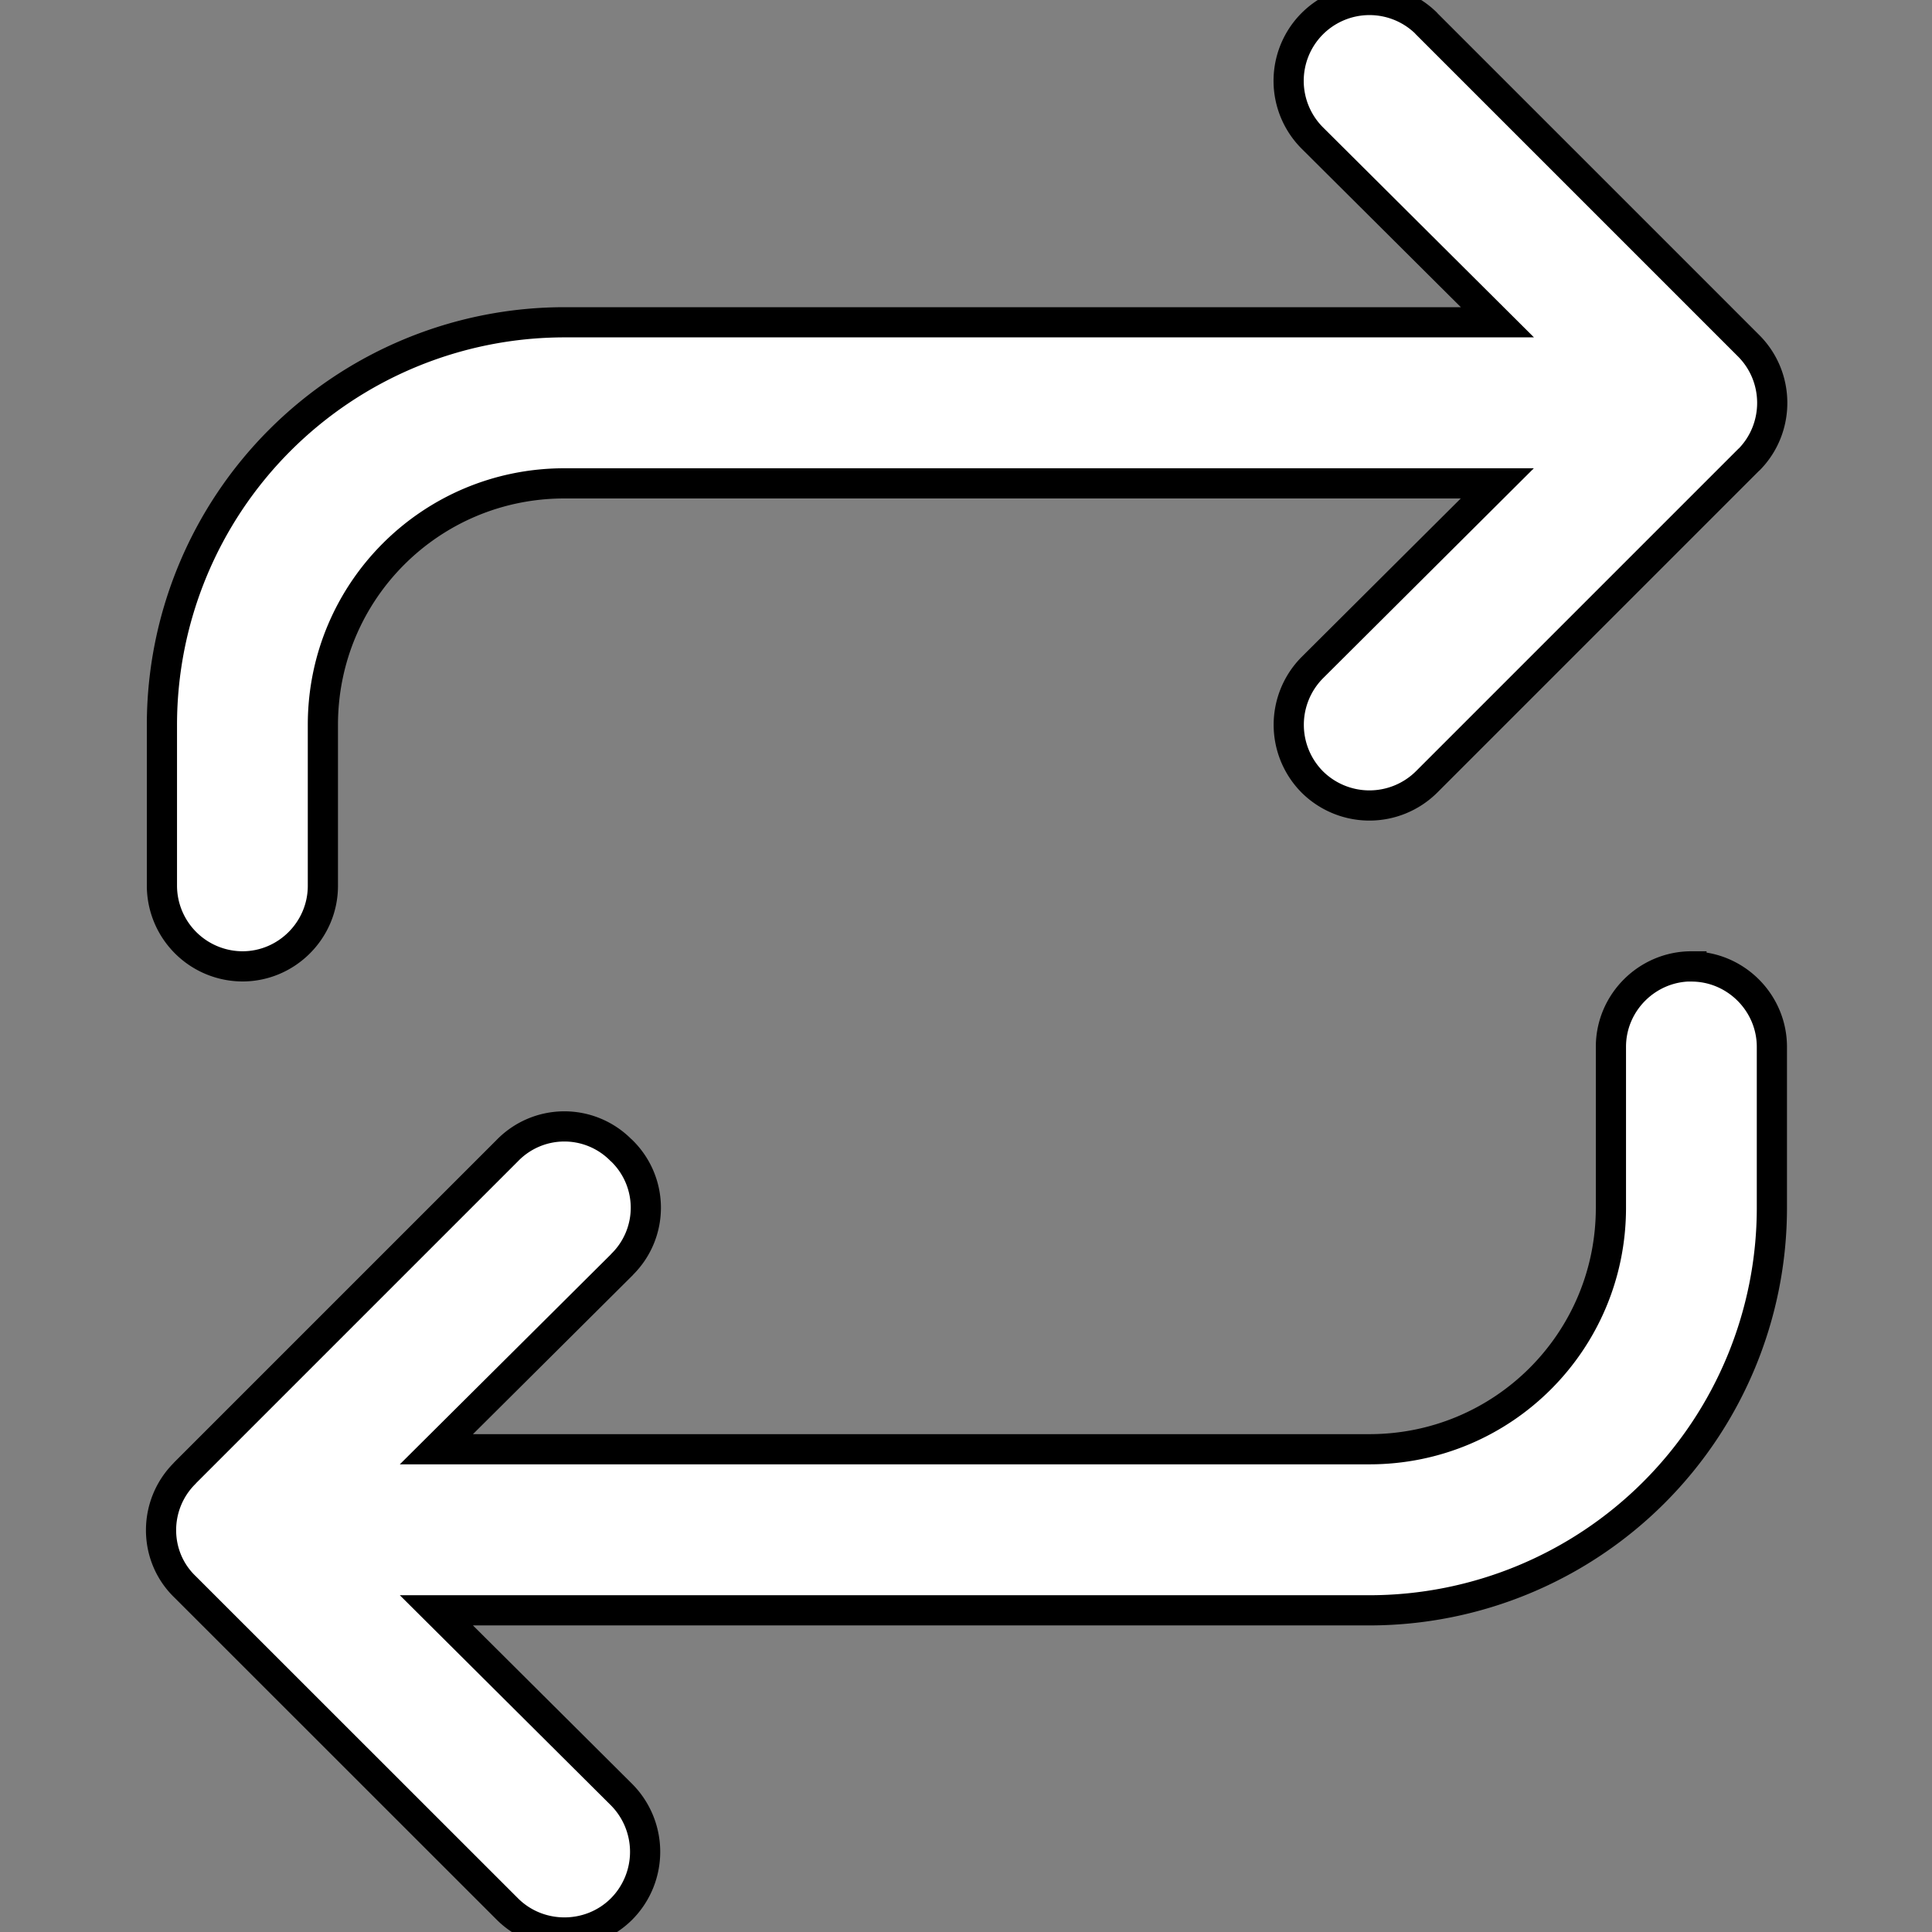 <svg xmlns="http://www.w3.org/2000/svg" width="100%" height="100%" fill="white" stroke="black" stroke-width=".25" class="s-icon s-icon-icon-repeat" viewBox="0 0 16 16">
  <rect x="0" y="0" width="16" height="16" fill="#808080" stroke="none"/>
  <g clip-path="url(#a)">
    <path fill-rule="evenodd" d="M1.341 7.336V6.003a3.335 3.335 0 0 1 3.333-3.334h7.727l-1.533-1.526a.67.67 0 0 1-.007-.94l.007-.007a.67.67 0 0 1 .94-.007l.006.007 2.667 2.667c.26.26.26.68.007.94l-.007.006-2.667 2.667a.672.672 0 0 1-.946 0 .672.672 0 0 1 0-.947L12.4 4.003H4.674c-1.106 0-2 .893-2 2v1.333c0 .367-.3.667-.666.667a.669.669 0 0 1-.667-.667Zm12.667.667c-.367 0-.667.3-.667.666v1.333c0 1.107-.893 2-2 2H3.614l1.534-1.526.006-.007a.658.658 0 0 0-.006-.94l-.007-.006a.658.658 0 0 0-.94.006l-2.667 2.667-.006.007c-.26.26-.26.686.006.94l2.667 2.666c.26.26.687.26.947 0a.672.672 0 0 0 0-.946l-1.534-1.527h7.727a3.334 3.334 0 0 0 3.333-3.334V8.67c0-.366-.3-.666-.666-.666Z"/>
  </g>
  <defs>
    <clipPath id="a">
      <path d="M0 0h16v16H0z"/>
    </clipPath>
  </defs>
</svg>
